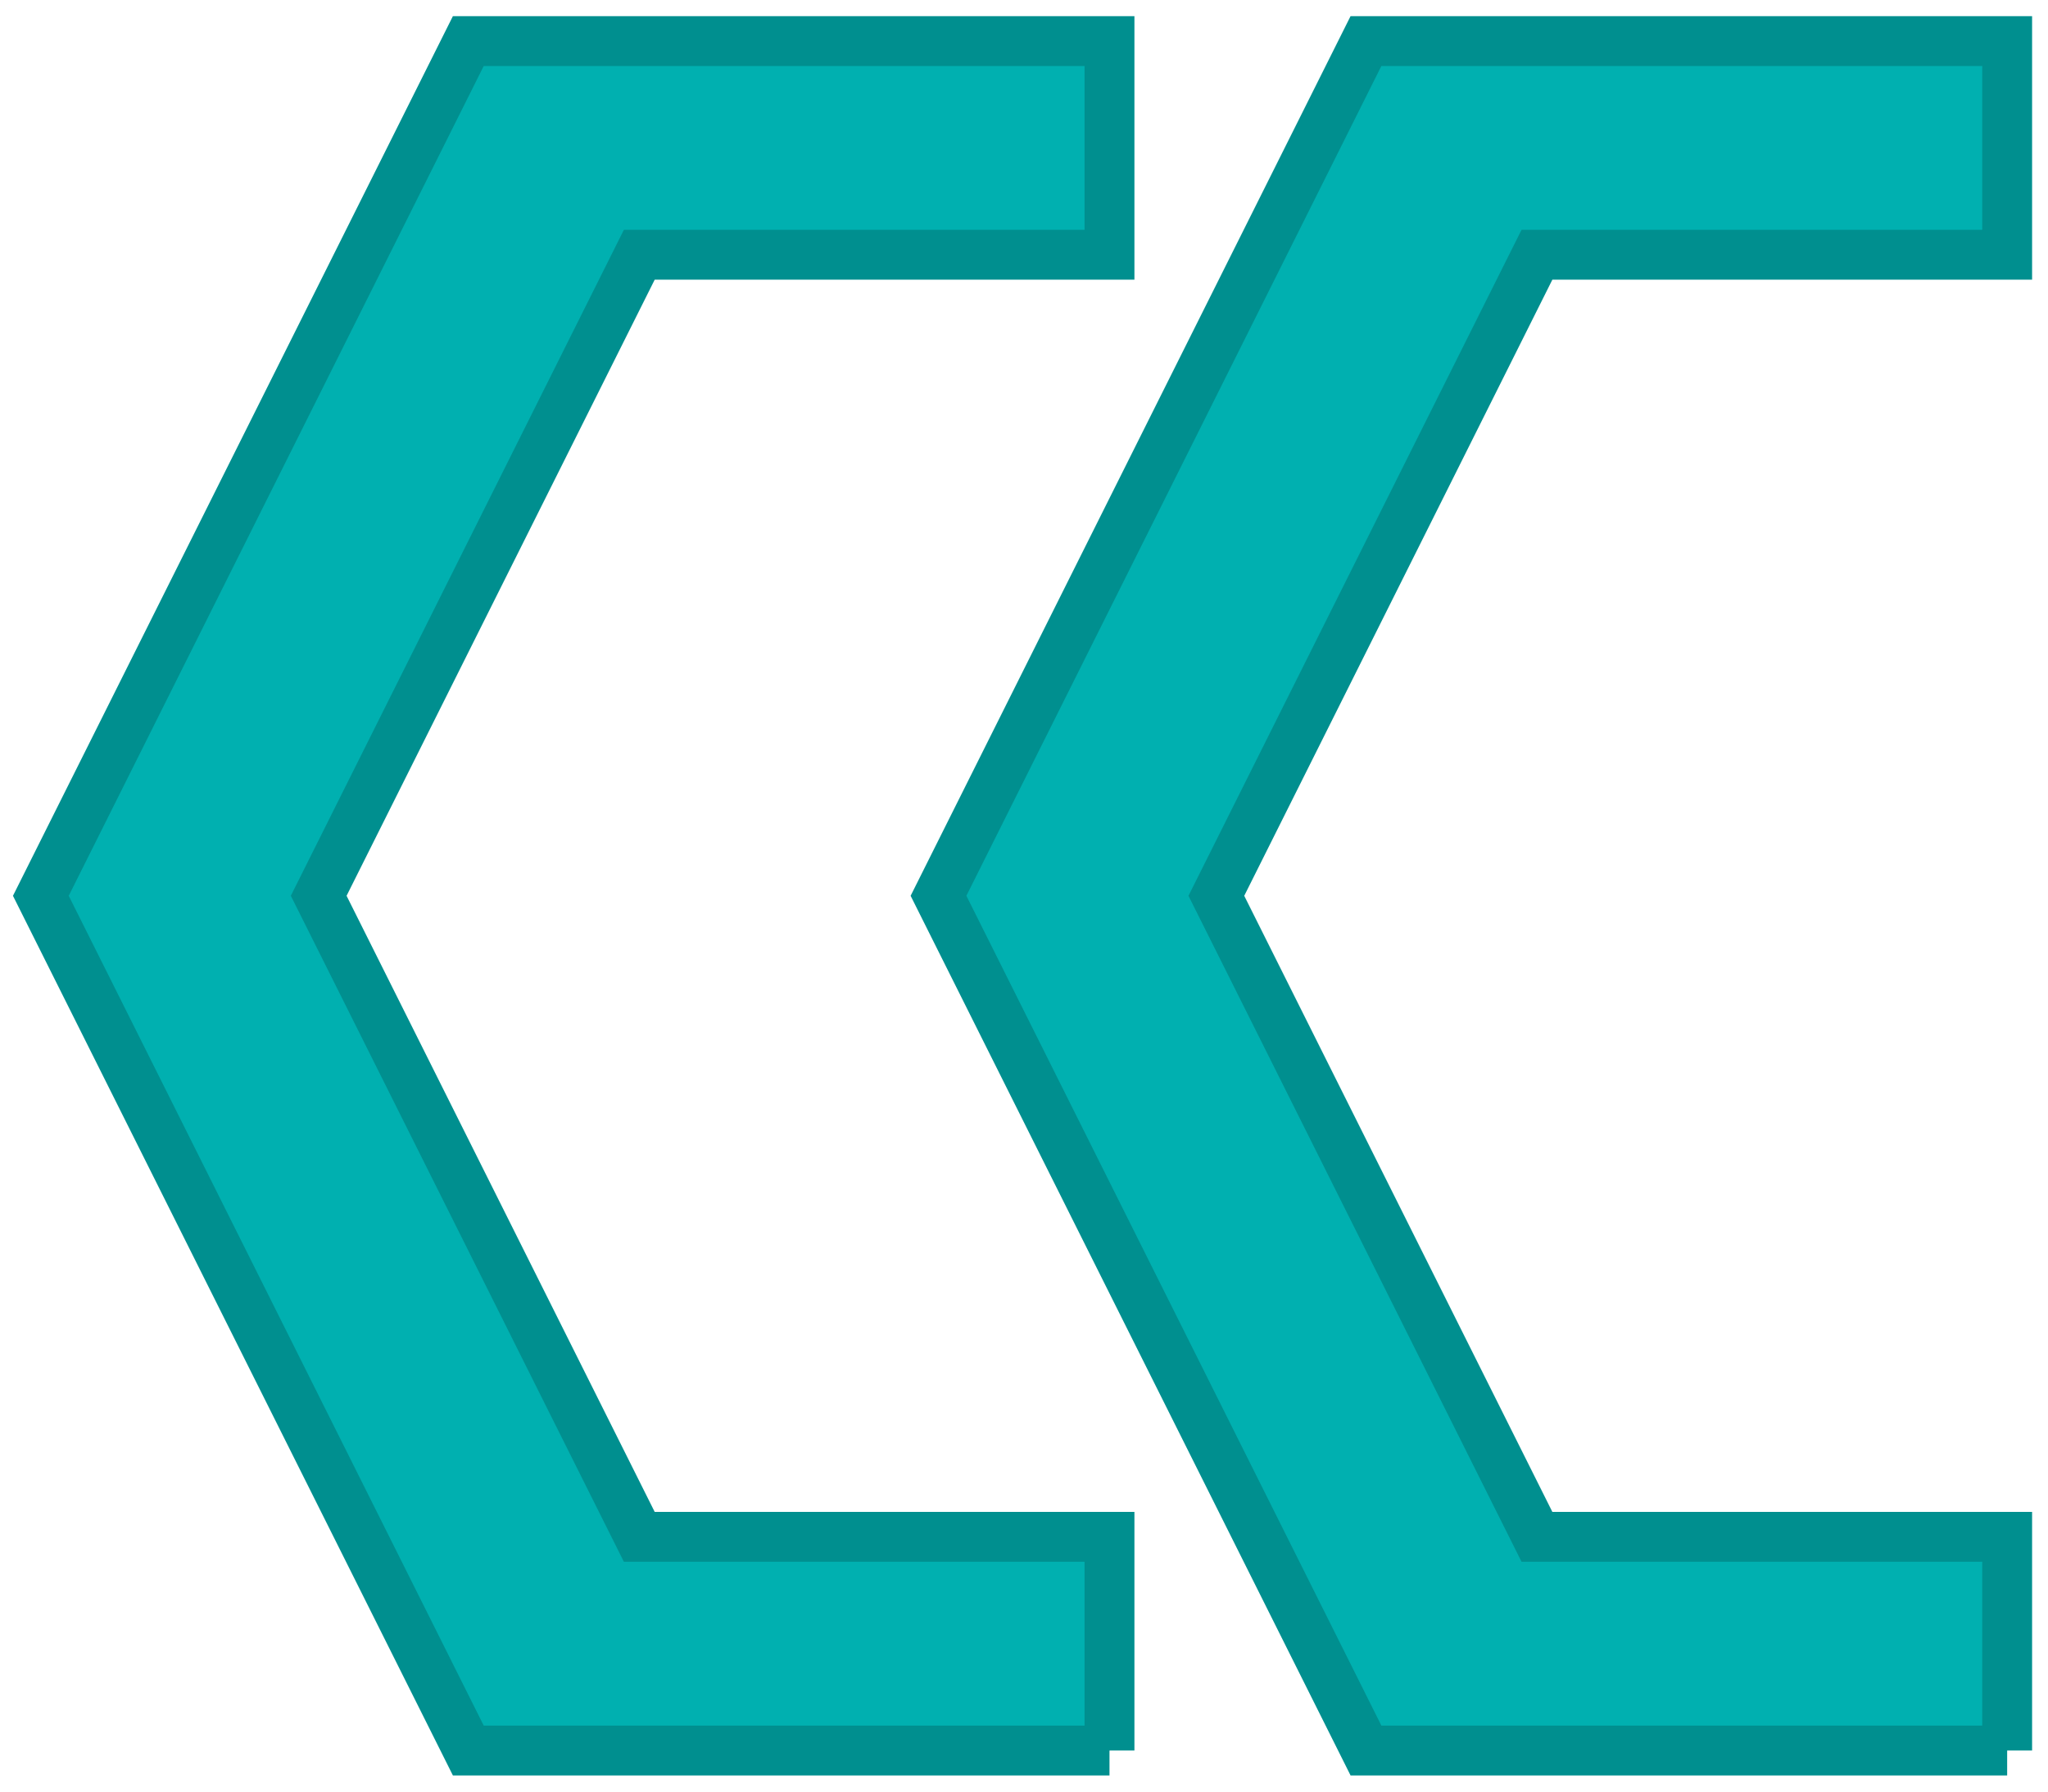 <?xml version="1.0" encoding="UTF-8" standalone="no"?>
<!-- Creator: fig2dev Version 3.2.8b -->
<!-- CreationDate: 2024-11-10 17:59:44 -->
<!-- Magnification: 1.05 -->
<svg	xmlns="http://www.w3.org/2000/svg"
	xmlns:xlink="http://www.w3.org/1999/xlink"
	width="272pt" height="238pt"
	viewBox="-2021 -1886 4312 3772">
<g fill="none">
<!-- Line -->
<polyline points=" 315,1800 -1035,1800 -1935,0 -1035,-1800 315,-1800 315,-1350 -675,-1350 -1350,0
 -675,1350 315,1350 315,1800" fill="#00b0b0"
	stroke="#008f8f" stroke-width="105px"/>
<!-- Line -->
<polyline points=" 2205,1800 855,1800 -45,0 855,-1800 2205,-1800 2205,-1350 1215,-1350 540,0 1215,1350
 2205,1350 2205,1800" fill="#00b0b0"
	stroke="#008f8f" stroke-width="105px"/>
</g>
</svg>
